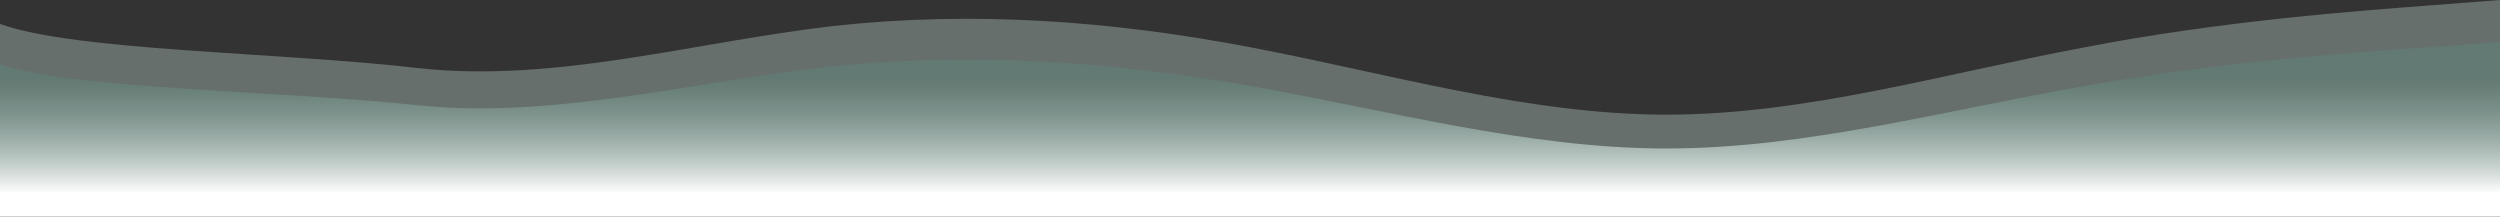 <svg width="1489" height="129" viewBox="0 0 1489 129" fill="none" xmlns="http://www.w3.org/2000/svg">
<rect x="0" y="0" width="1489" height="129" fill="#333333" stroke="none"/>
<g id="wave-mempelai-for-Desktop">
<g id="Group 1558">
<path id="Vector" fill-rule="evenodd" clip-rule="evenodd" d="M0 29.788V14.244C44.724 30.479 165.808 30.959 248.712 40.52C330.525 49.626 413.429 25.041 496.333 15.48C579.237 6.374 662.141 12.293 745.045 28.228C826.859 43.707 909.763 68.293 992.667 68.293C1075.57 68.293 1158.47 43.707 1241.38 28.228C1323.19 12.293 1406.1 6.374 1447.55 3.187L1489 0V112H1447.55C1406.1 112 1323.19 112 1241.38 112C1158.47 112 1075.57 112 992.667 112C909.763 112 826.859 112 745.045 112C662.141 112 579.237 112 496.333 112C413.429 112 330.525 112 248.712 112C165.808 112 82.904 112 41.452 112H0V29.788Z" fill="#ABC1B9" fill-opacity="0.42"/>
<path id="Vector_2" fill-rule="evenodd" clip-rule="evenodd" d="M0 52.711V38.287C44.724 53.352 165.808 53.798 248.712 62.67C330.525 71.12 413.429 48.306 496.333 39.433C579.237 30.984 662.141 36.476 745.045 51.263C826.859 65.627 909.763 88.442 992.667 88.442C1075.57 88.442 1158.47 65.627 1241.38 51.263C1323.19 36.476 1406.1 30.984 1447.55 28.026L1489 25.069V129H1447.55C1406.1 129 1323.19 129 1241.38 129C1158.47 129 1075.57 129 992.667 129C909.763 129 826.859 129 745.045 129C662.141 129 579.237 129 496.333 129C413.429 129 330.525 129 248.712 129C165.808 129 82.904 129 41.452 129H0V52.711Z" fill="url(#paint0_linear_128_5)"/>
</g>
</g>
<defs>
<linearGradient id="paint0_linear_128_5" x1="744.5" y1="25.069" x2="744.5" y2="129" gradientUnits="userSpaceOnUse">
<stop offset="0.204" stop-color="#5E887C" stop-opacity="0.4"/>
<stop offset="0.704" stop-color="#D6E1DE" stop-opacity="0.848"/>
<stop offset="0.866" stop-color="white"/>
</linearGradient>
</defs>
</svg>
